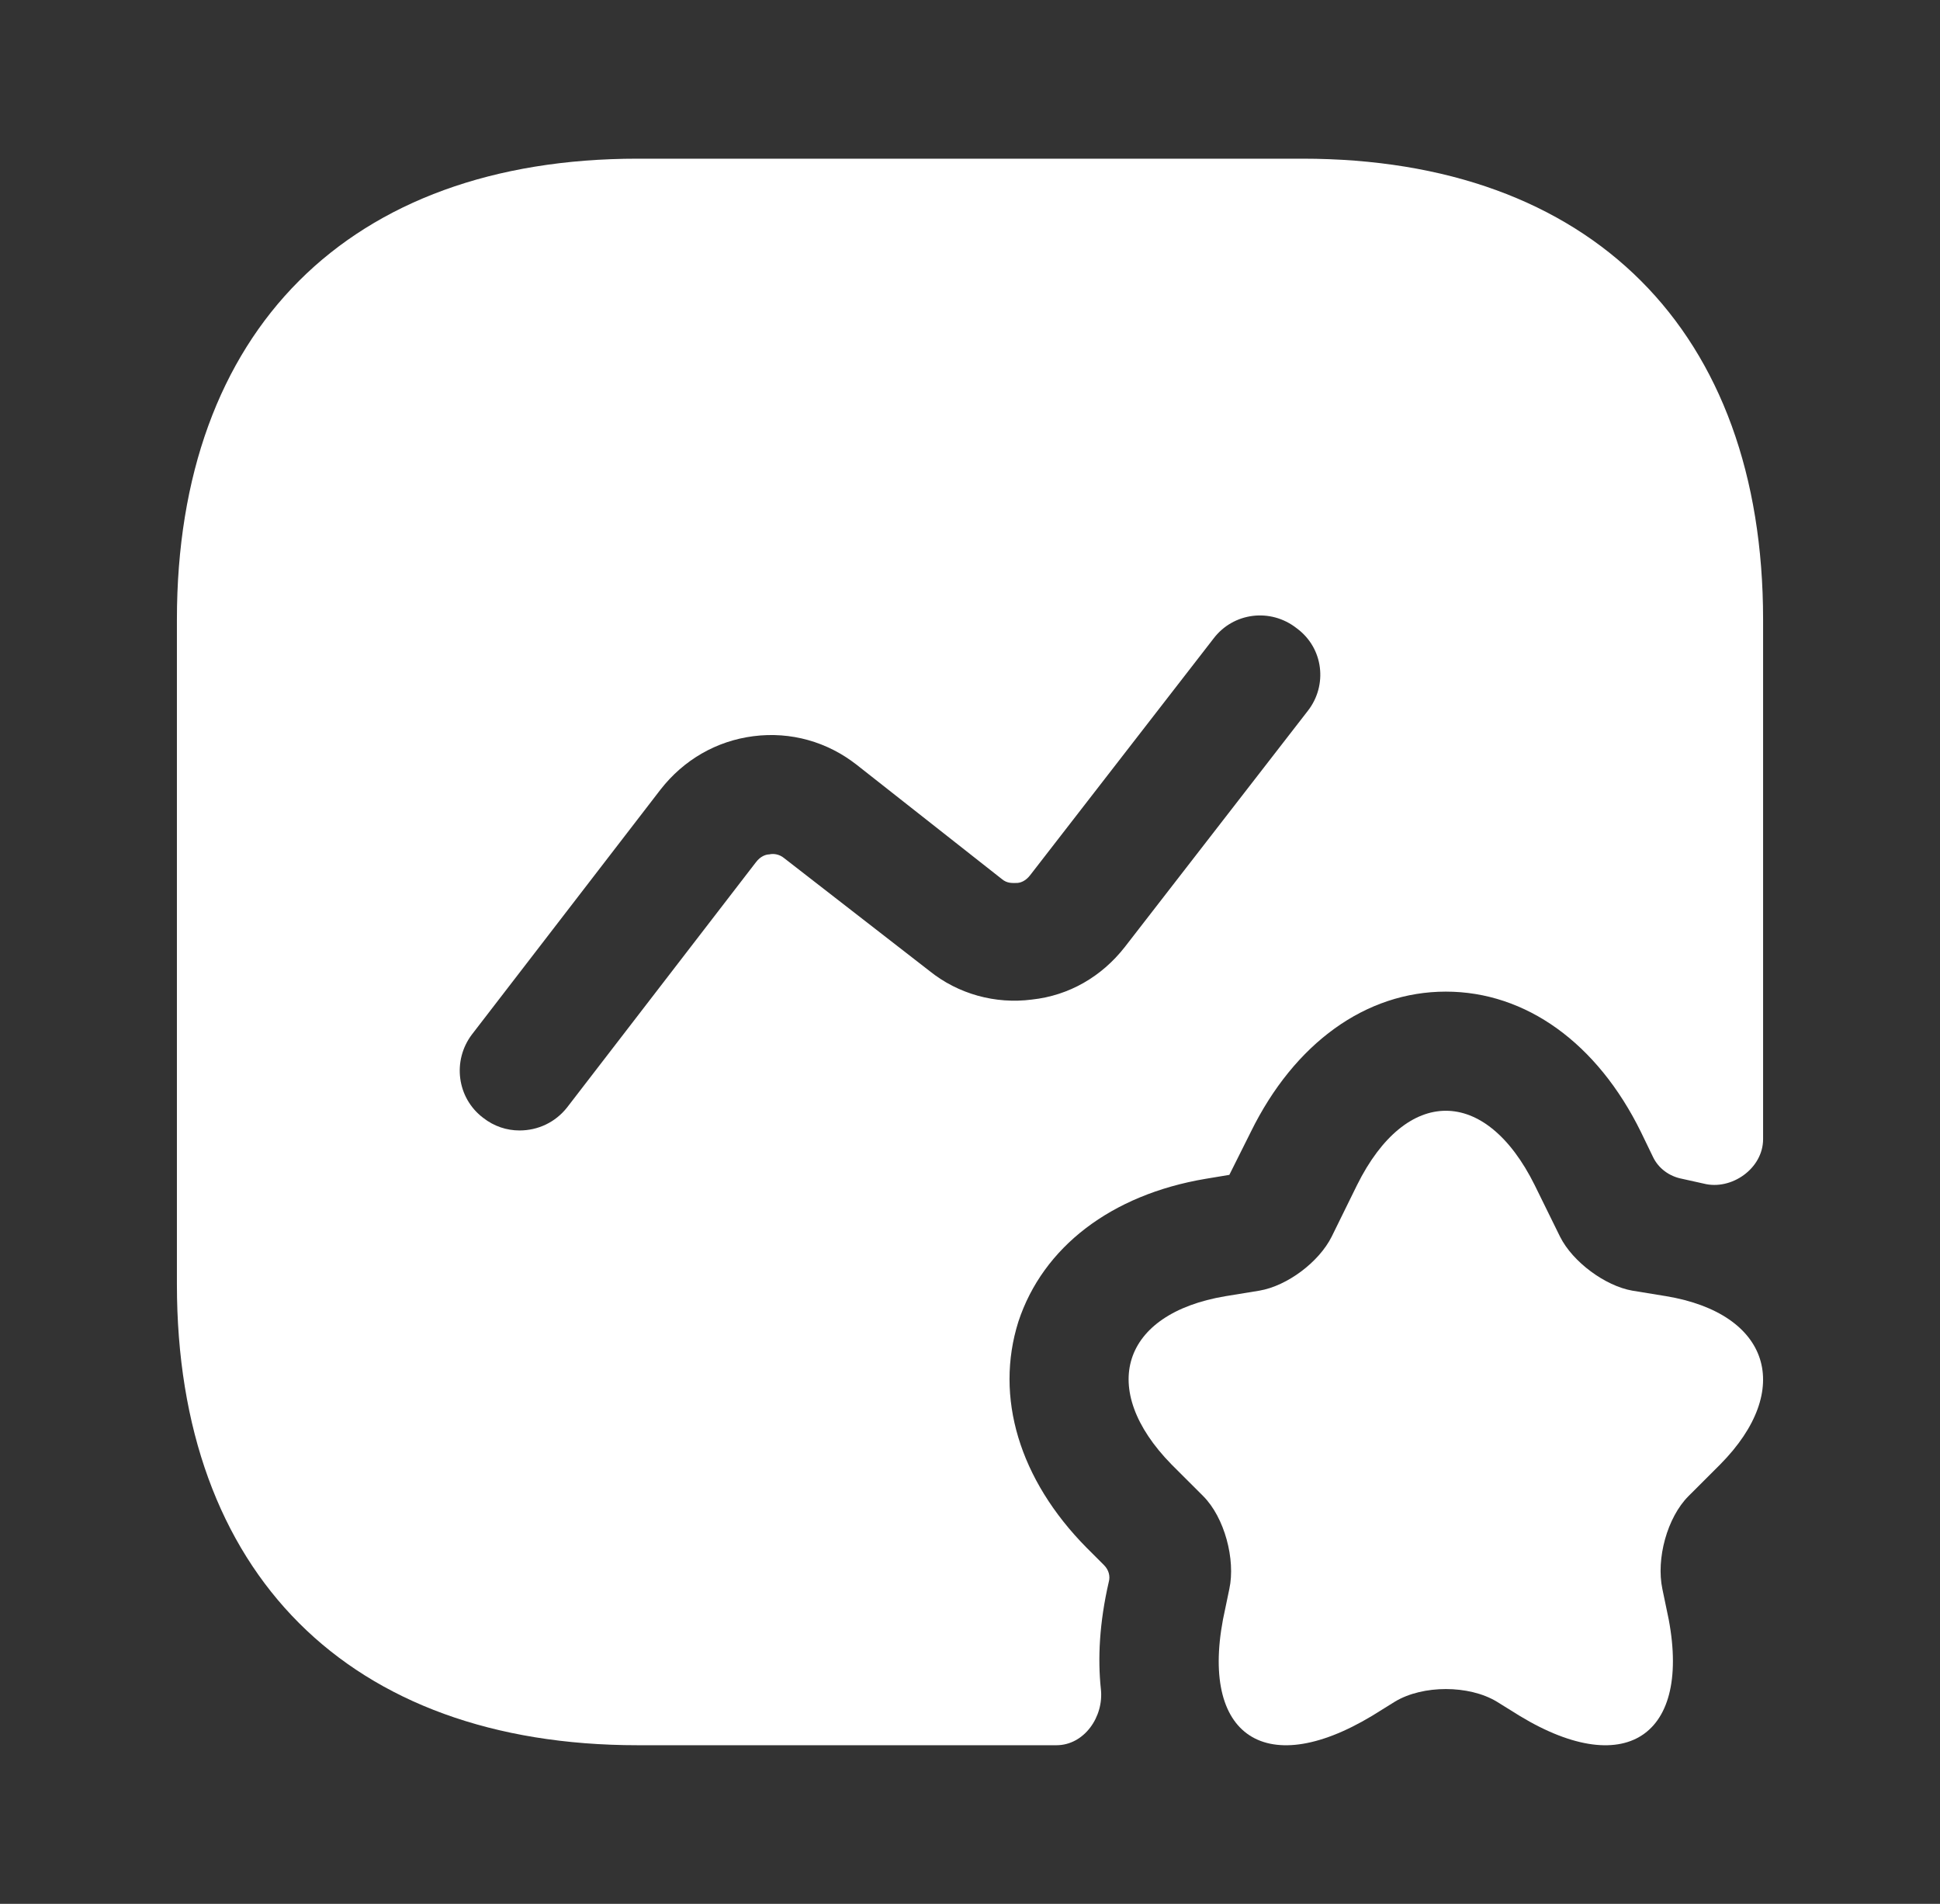 <svg width="53" height="52" viewBox="0 0 53 52" fill="none" xmlns="http://www.w3.org/2000/svg">
<rect x="0" y="0" width="53" height="52" fill="#333333" stroke="none"/>
<path d="M41.927 32.369L42.62 33.778C42.967 34.471 43.855 35.121 44.592 35.251L45.523 35.403C48.362 35.879 49.012 37.959 46.997 39.996L46.13 40.862C45.545 41.447 45.242 42.574 45.415 43.398L45.523 43.917C46.303 47.341 44.483 48.663 41.515 46.864L40.887 46.474C40.128 46.019 38.872 46.019 38.113 46.474L37.485 46.864C34.495 48.663 32.697 47.341 33.477 43.917L33.585 43.398C33.758 42.596 33.455 41.447 32.87 40.862L32.003 39.996C29.988 37.938 30.638 35.879 33.477 35.403L34.408 35.251C35.167 35.121 36.033 34.471 36.38 33.778L37.073 32.369C38.417 29.661 40.583 29.661 41.927 32.369Z" fill="white"/>
<path d="M35.578 4.334H17.422C9.535 4.334 4.833 9.036 4.833 16.922V35.079C4.833 42.966 9.535 47.667 17.422 47.667H28.862C29.62 47.667 30.162 46.887 30.075 46.129C29.988 45.306 30.032 44.331 30.292 43.204C30.335 43.052 30.292 42.879 30.162 42.749L29.685 42.272C27.843 40.409 27.172 38.156 27.822 36.097C28.493 34.061 30.357 32.631 32.935 32.197L33.585 32.089L34.17 30.919C35.362 28.492 37.312 27.084 39.5 27.084C41.688 27.084 43.638 28.492 44.83 30.919L45.155 31.591C45.307 31.916 45.61 32.132 45.957 32.197C46.152 32.241 46.347 32.284 46.542 32.327C47.3 32.522 48.167 31.916 48.167 31.114V16.922C48.167 9.036 43.465 4.334 35.578 4.334ZM35.73 19.414L30.725 25.871C30.097 26.672 29.208 27.192 28.19 27.301C27.193 27.431 26.175 27.149 25.395 26.521L21.43 23.444C21.278 23.314 21.105 23.314 21.018 23.336C20.932 23.336 20.78 23.379 20.65 23.552L15.493 30.247C15.168 30.659 14.692 30.876 14.193 30.876C13.847 30.876 13.5 30.767 13.197 30.529C12.482 29.987 12.352 28.969 12.893 28.254L18.05 21.559C18.678 20.757 19.567 20.237 20.585 20.107C21.603 19.977 22.6 20.259 23.402 20.887L27.367 24.007C27.518 24.137 27.67 24.116 27.778 24.116C27.865 24.116 28.017 24.072 28.147 23.899L33.152 17.442C33.693 16.727 34.712 16.597 35.427 17.161C36.163 17.702 36.272 18.721 35.73 19.414Z" fill="white"/>
</svg>
